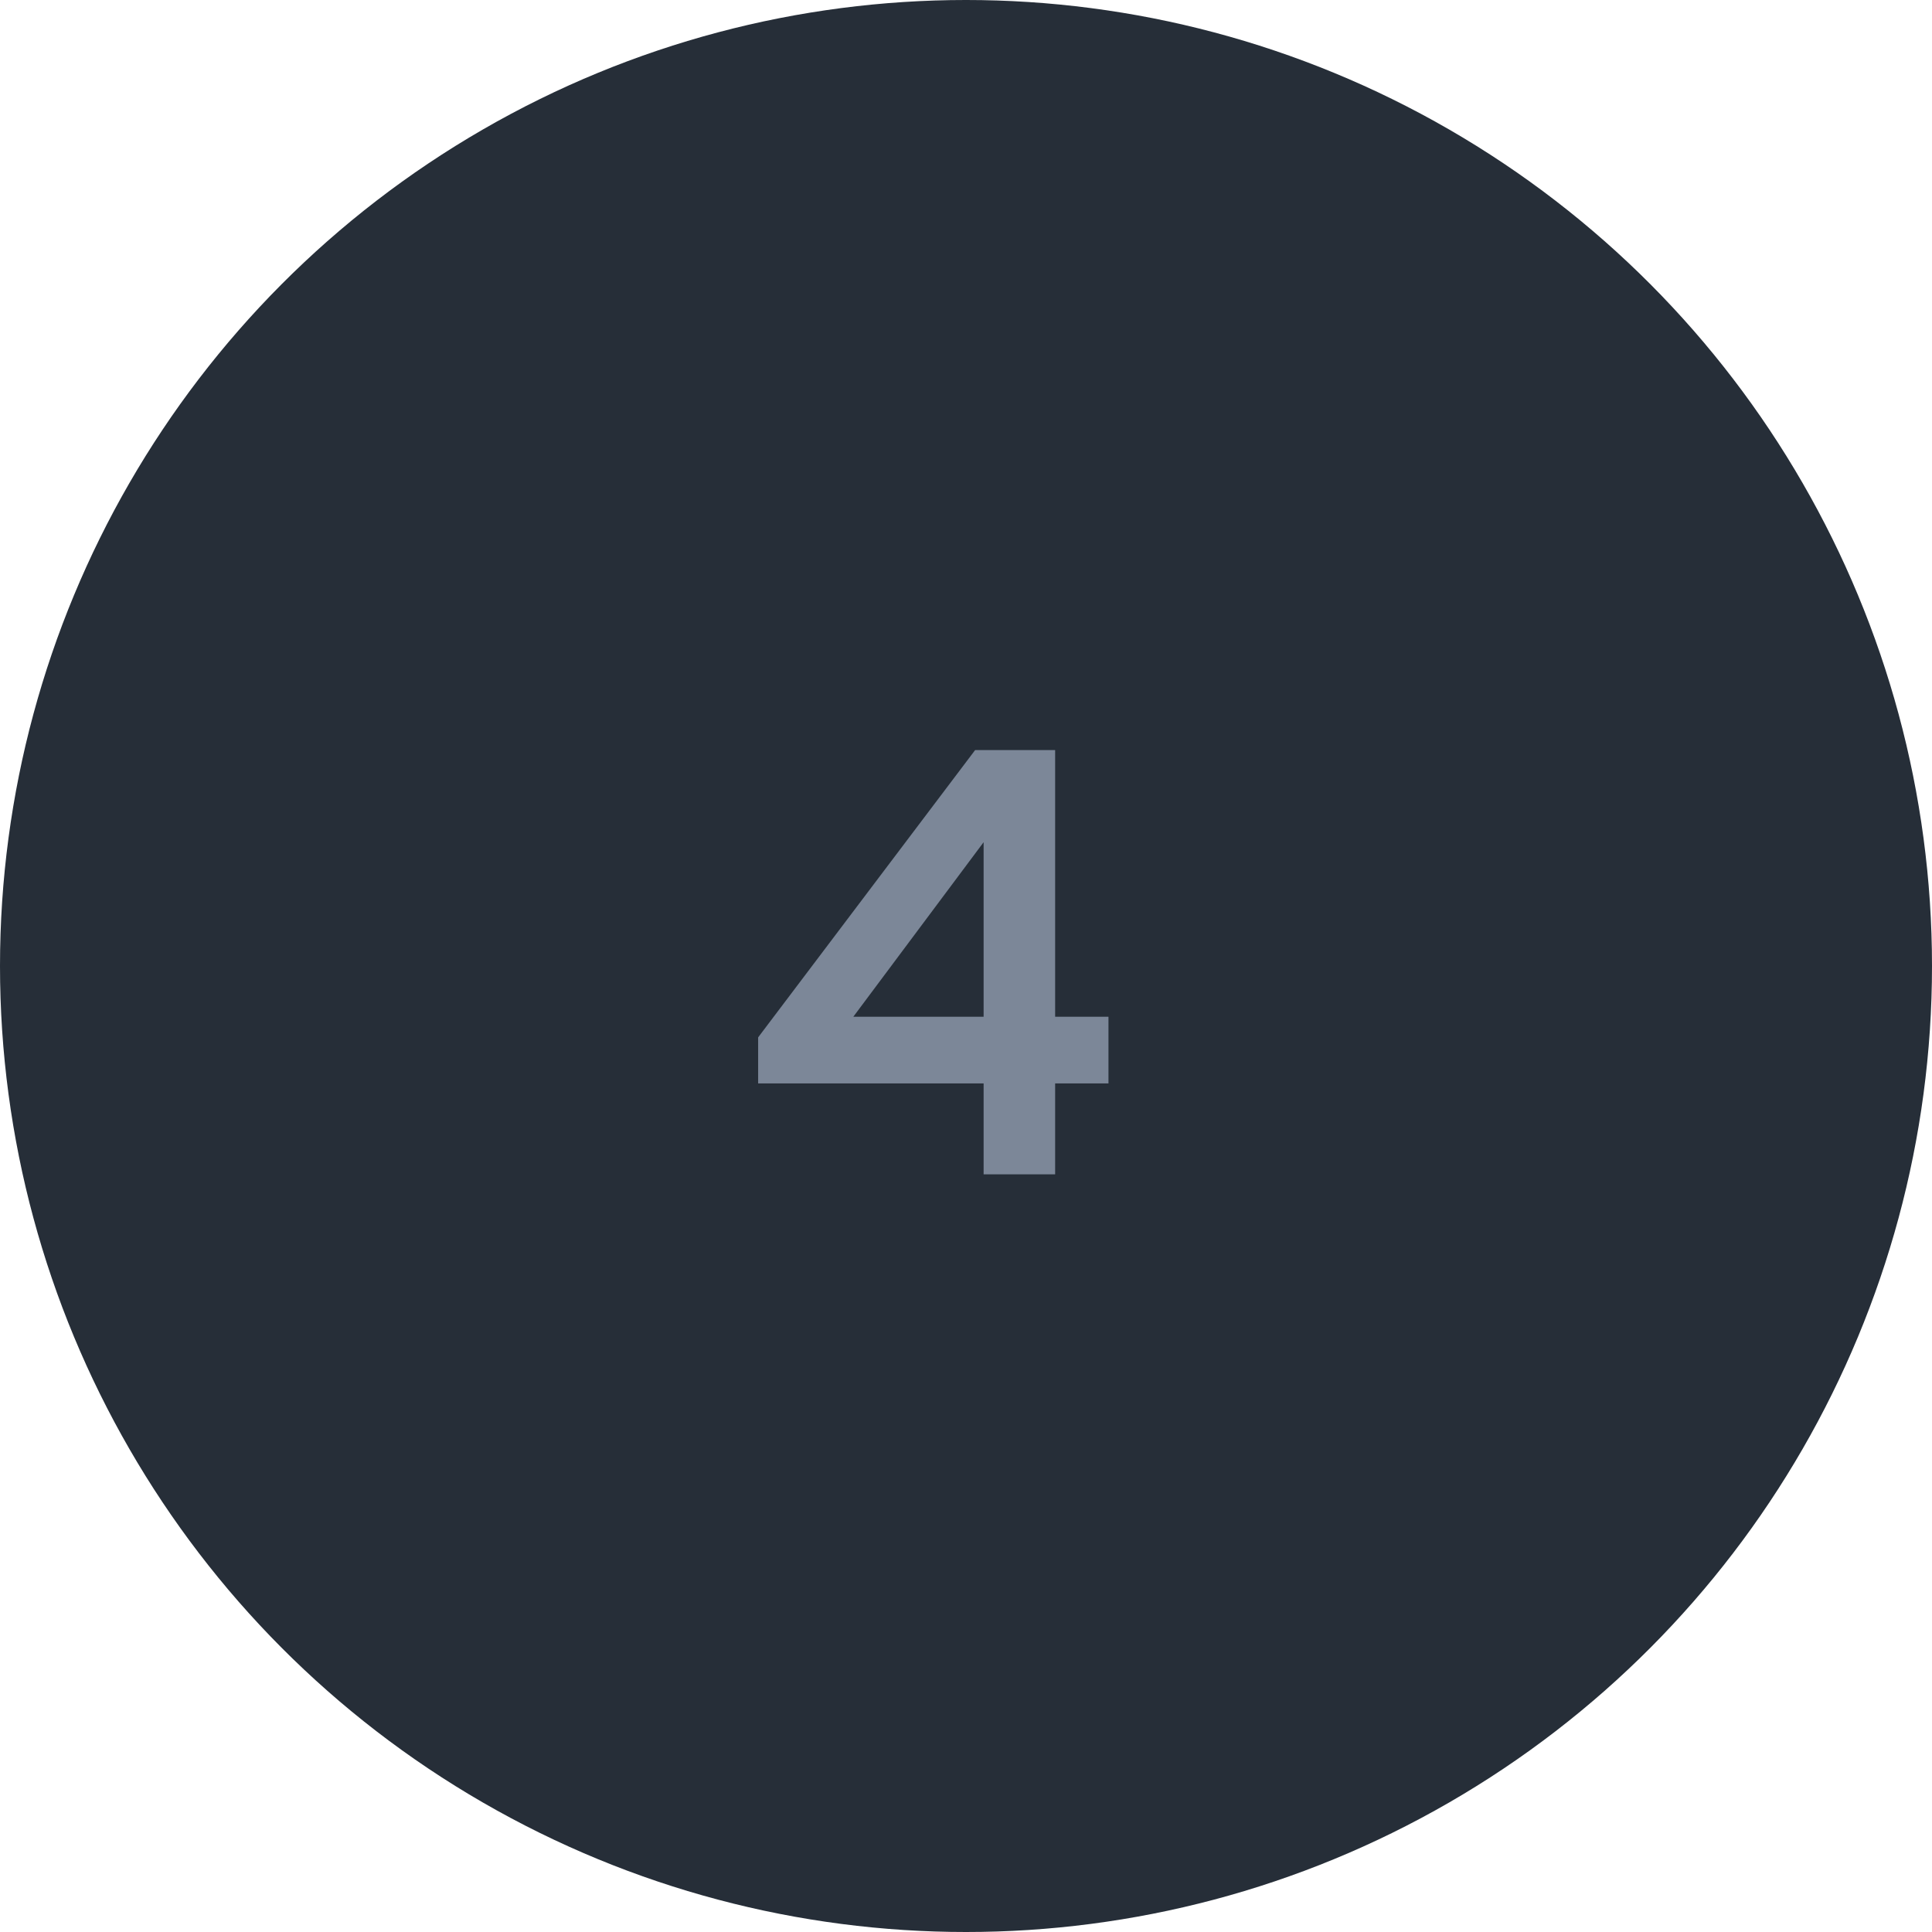 <svg width="51" height="51" viewBox="0 0 51 51" fill="none" xmlns="http://www.w3.org/2000/svg">
<g clip-path="url(#clip0_0_1490)">
<circle cx="25.5" cy="25.5" r="25.5" fill="#262E38"/>
<path d="M25.965 31V28.6H20.013V27.384L25.741 19.8H27.853V26.84H29.261V28.6H27.853V31H25.965ZM25.965 26.84V22.232L22.525 26.84H25.965Z" fill="#7C8798"/>
</g>
<defs>
<clipPath id="clip0_0_1490">
<rect width="51" height="51" fill="white"/>
</clipPath>
</defs>
</svg>
